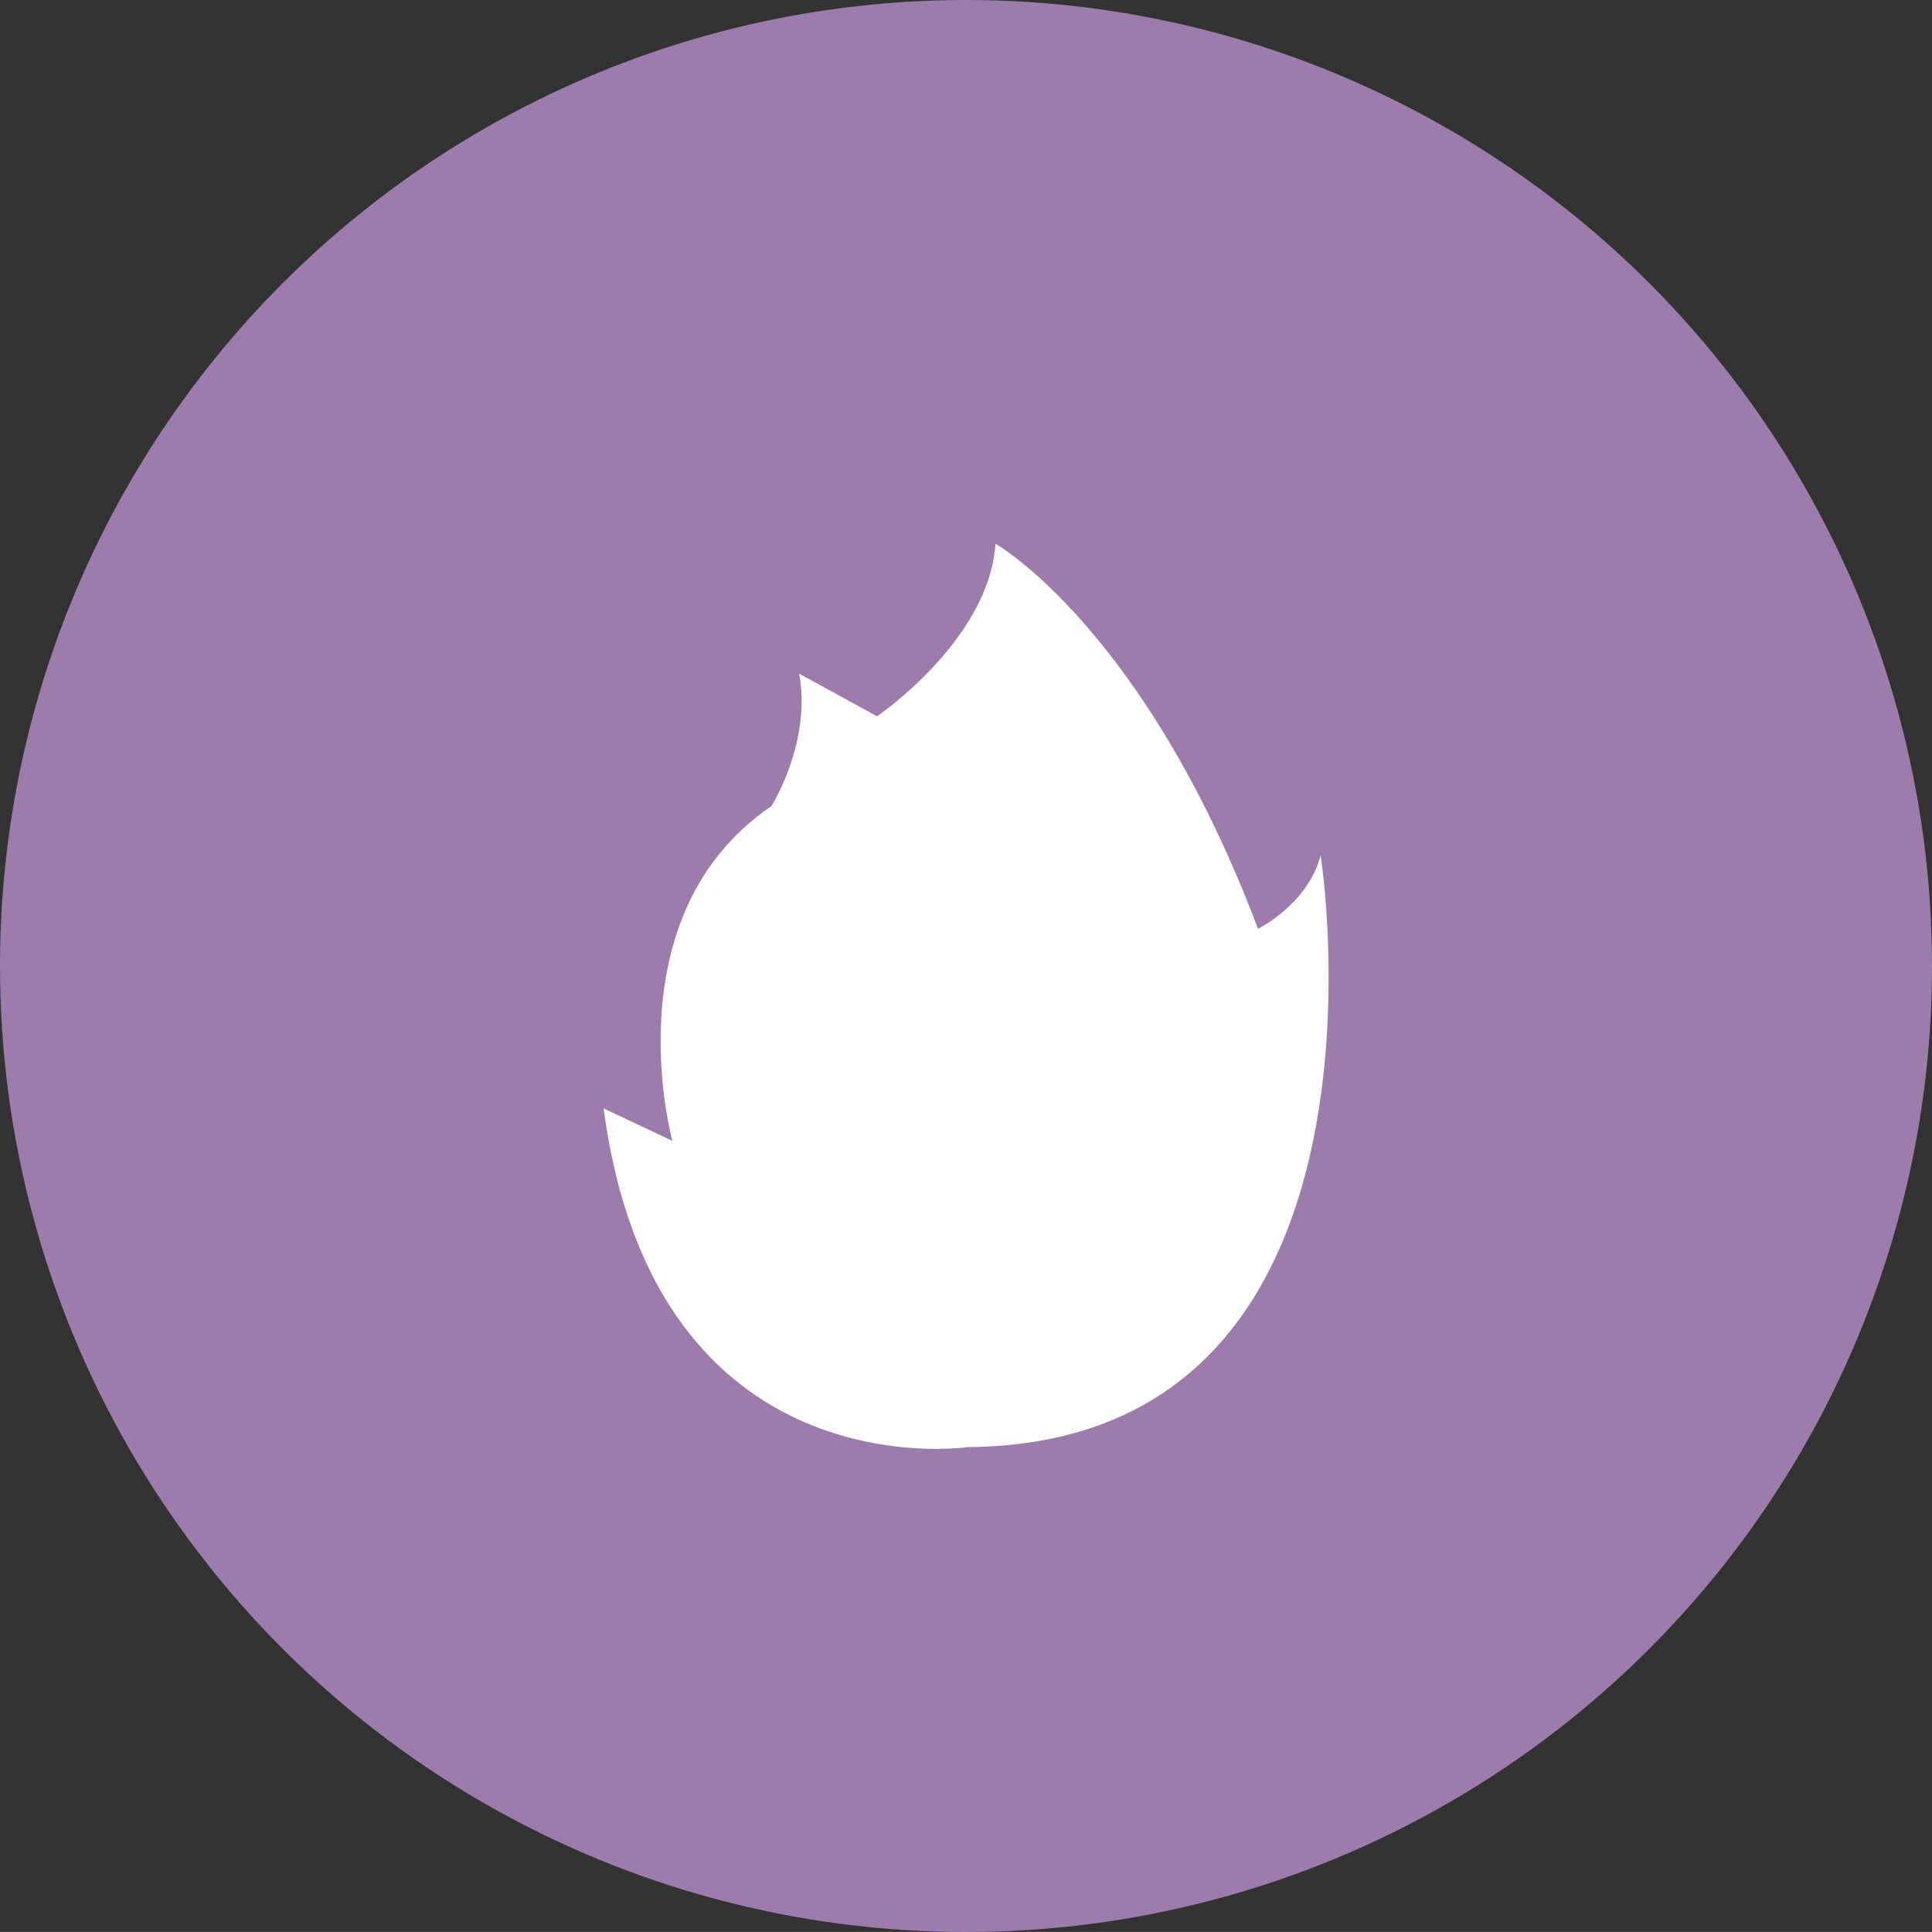 <?xml version="1.0" ?><!DOCTYPE svg  PUBLIC '-//W3C//DTD SVG 1.1//EN'  'http://www.w3.org/Graphics/SVG/1.1/DTD/svg11.dtd'><svg height="63.999px" id="Layer_1" style="enable-background:new 0 0 64 63.999;" version="1.1" viewBox="0 0 64 63.999" width="64px" xml:space="preserve" xmlns="http://www.w3.org/2000/svg" xmlns:xlink="http://www.w3.org/1999/xlink"><rect x="0" y="0" width="64" height="63.999" fill="#333333" stroke="none"/><g id="Shape_18_"><g><circle cx="32" cy="32" r="32" style="fill:#9B7CAB;"/></g></g><g id="Ember_Logo"><g><path d="M43.748,28.331c-0.419,1.624-2.073,2.436-2.073,2.436c-3.769-9.965-8.698-12.756-8.698-12.756    c-0.209,3.195-3.924,5.717-3.924,5.717l-2.579-1.412c0.417,2.268-0.917,4.386-0.917,4.386c-5.339,3.629-3.284,11.092-3.284,11.092    l-2.277-1.077c1.695,12.771,12.055,11.22,12.055,11.22C46.812,47.827,43.748,28.331,43.748,28.331z" style="fill:#FFFFFF;"/></g></g><g/><g/><g/><g/><g/><g/><g/><g/><g/><g/><g/><g/><g/><g/><g/></svg>